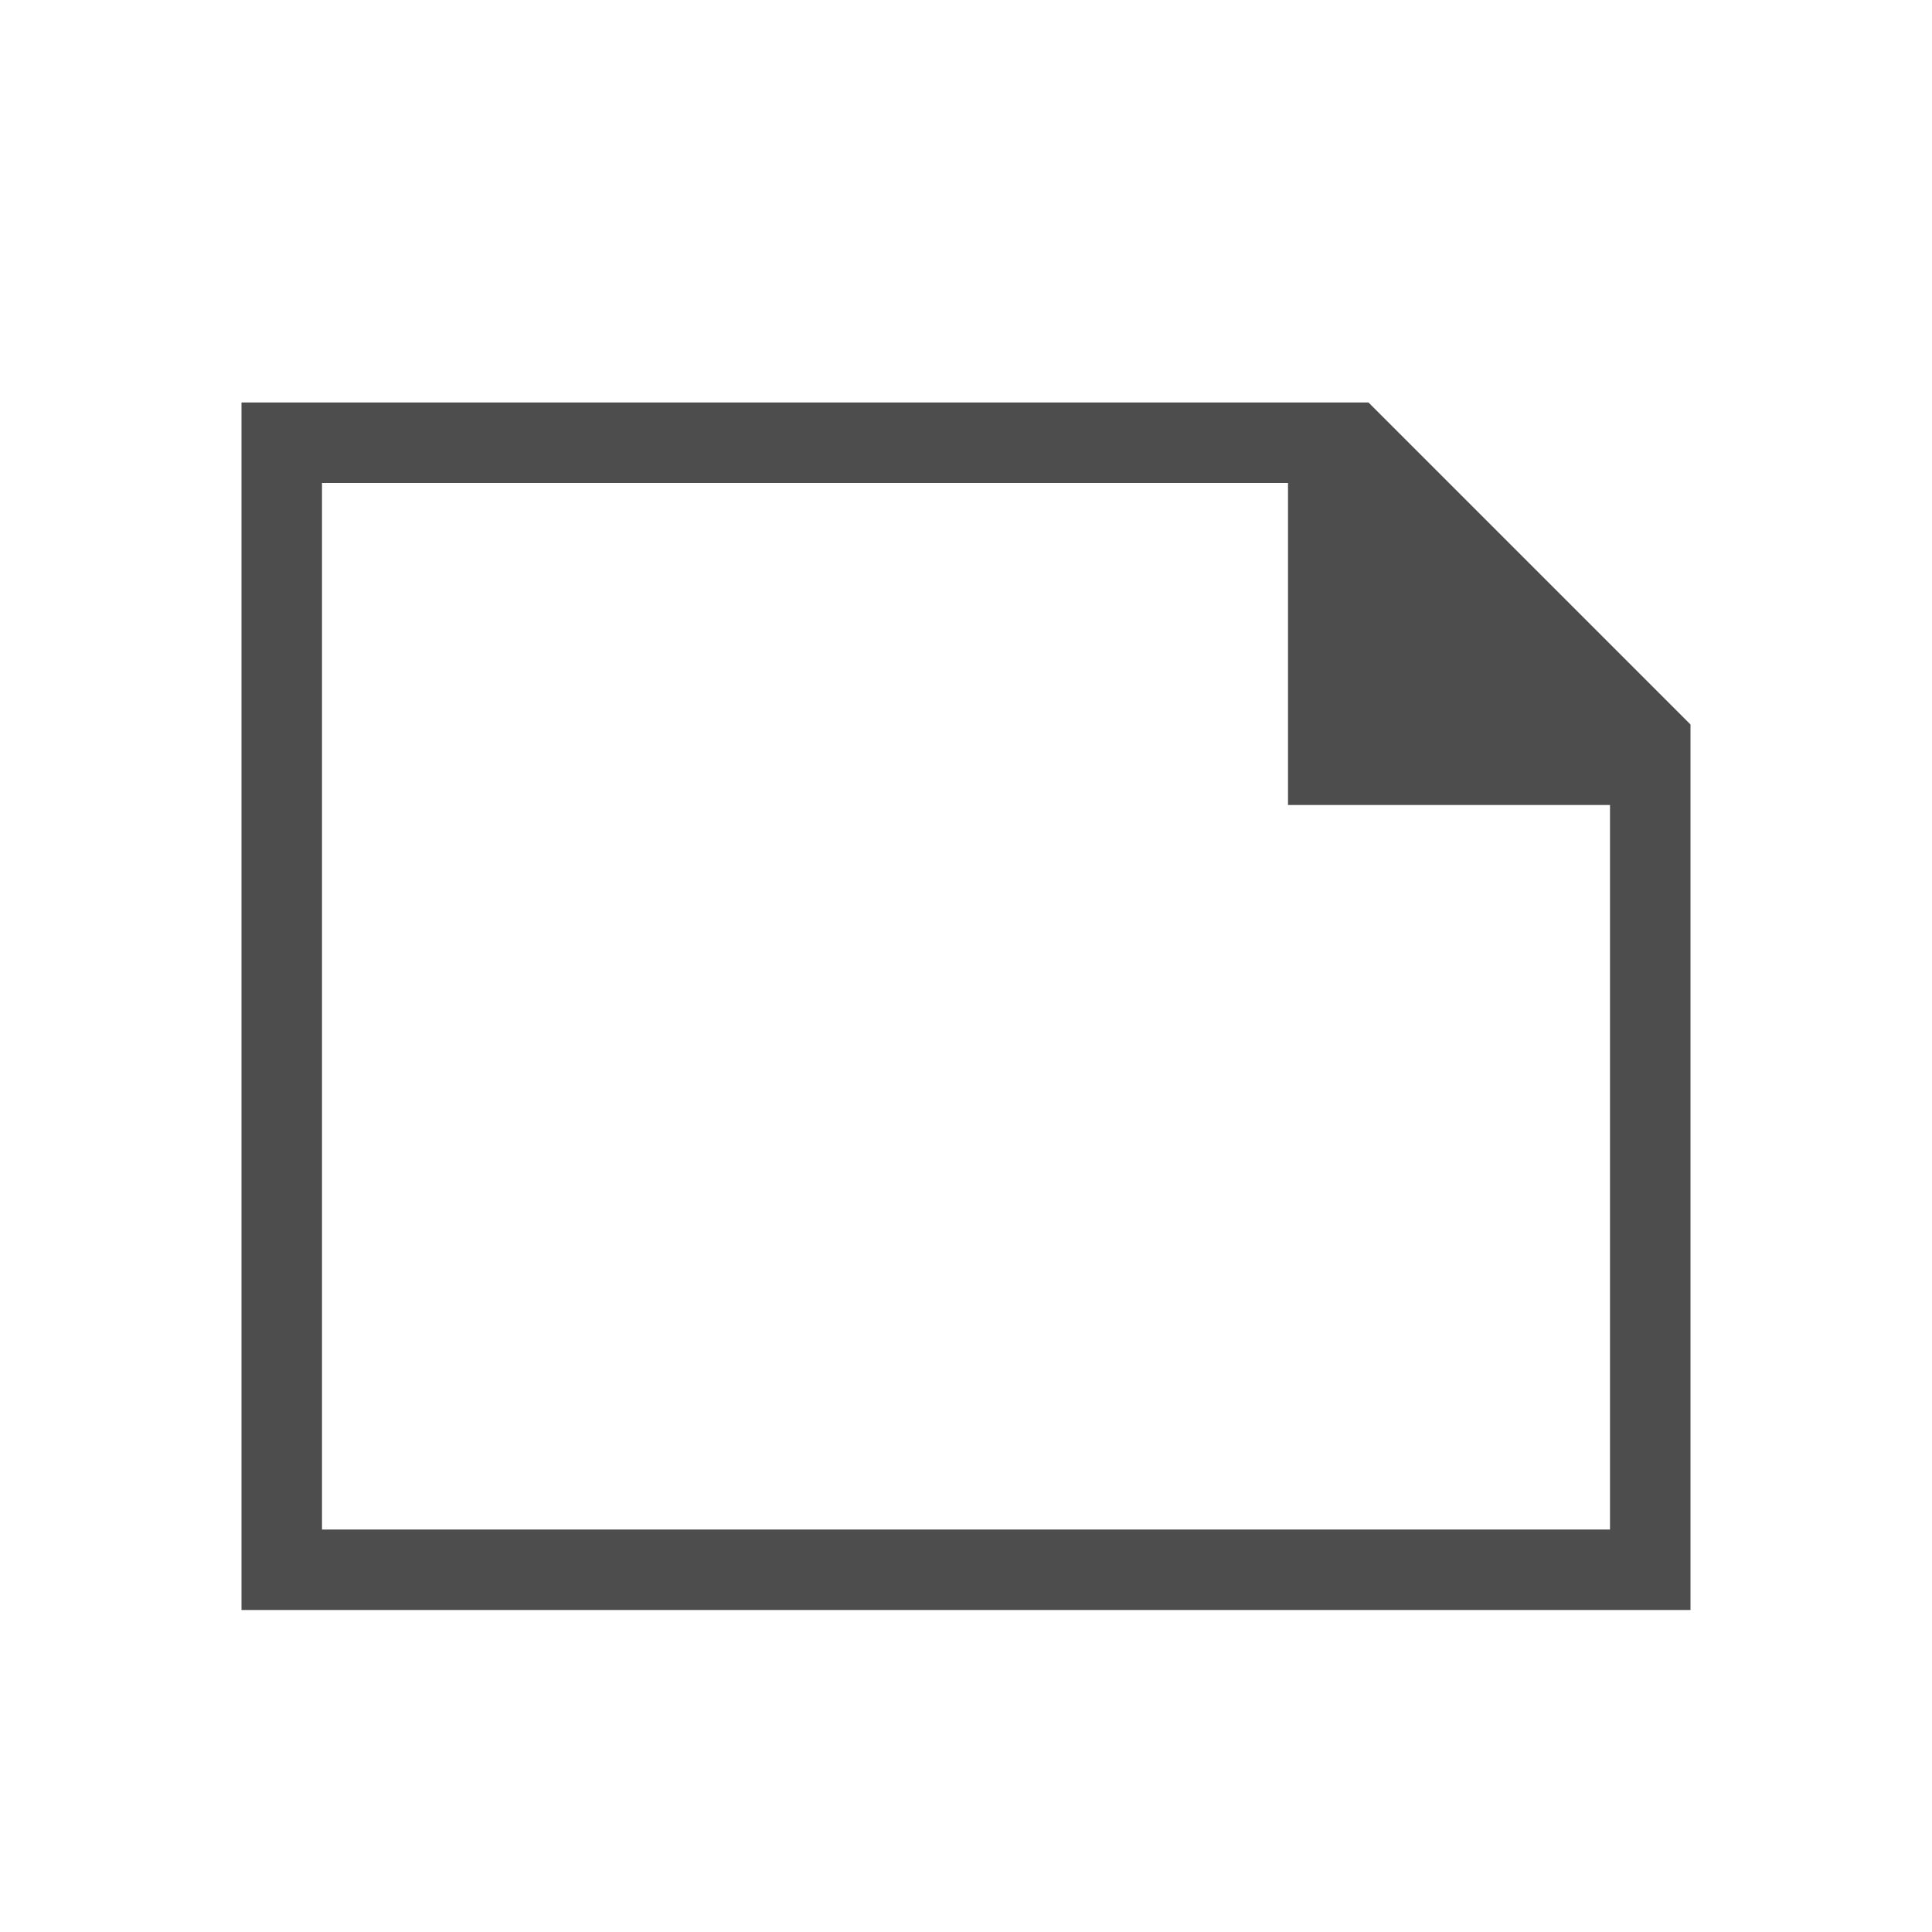 <svg xmlns="http://www.w3.org/2000/svg" viewBox="0 0 24 24">
 <path 
     style="fill:#4d4d4d" 
     d="M 3 5 L 3 19 L 3 20 L 21 20 L 21 19 L 21 18 L 21 10.812 L 21 10 L 21 9.688 L 21 9 L 17 5 L 16 5 L 14.812 5 L 4 5 L 3 5 z M 4 6 L 5 6 L 16 6 L 16 10 L 20 10 L 20 18 L 20 19 L 4 19 L 4 18 L 4 6 z "
     />
</svg>
